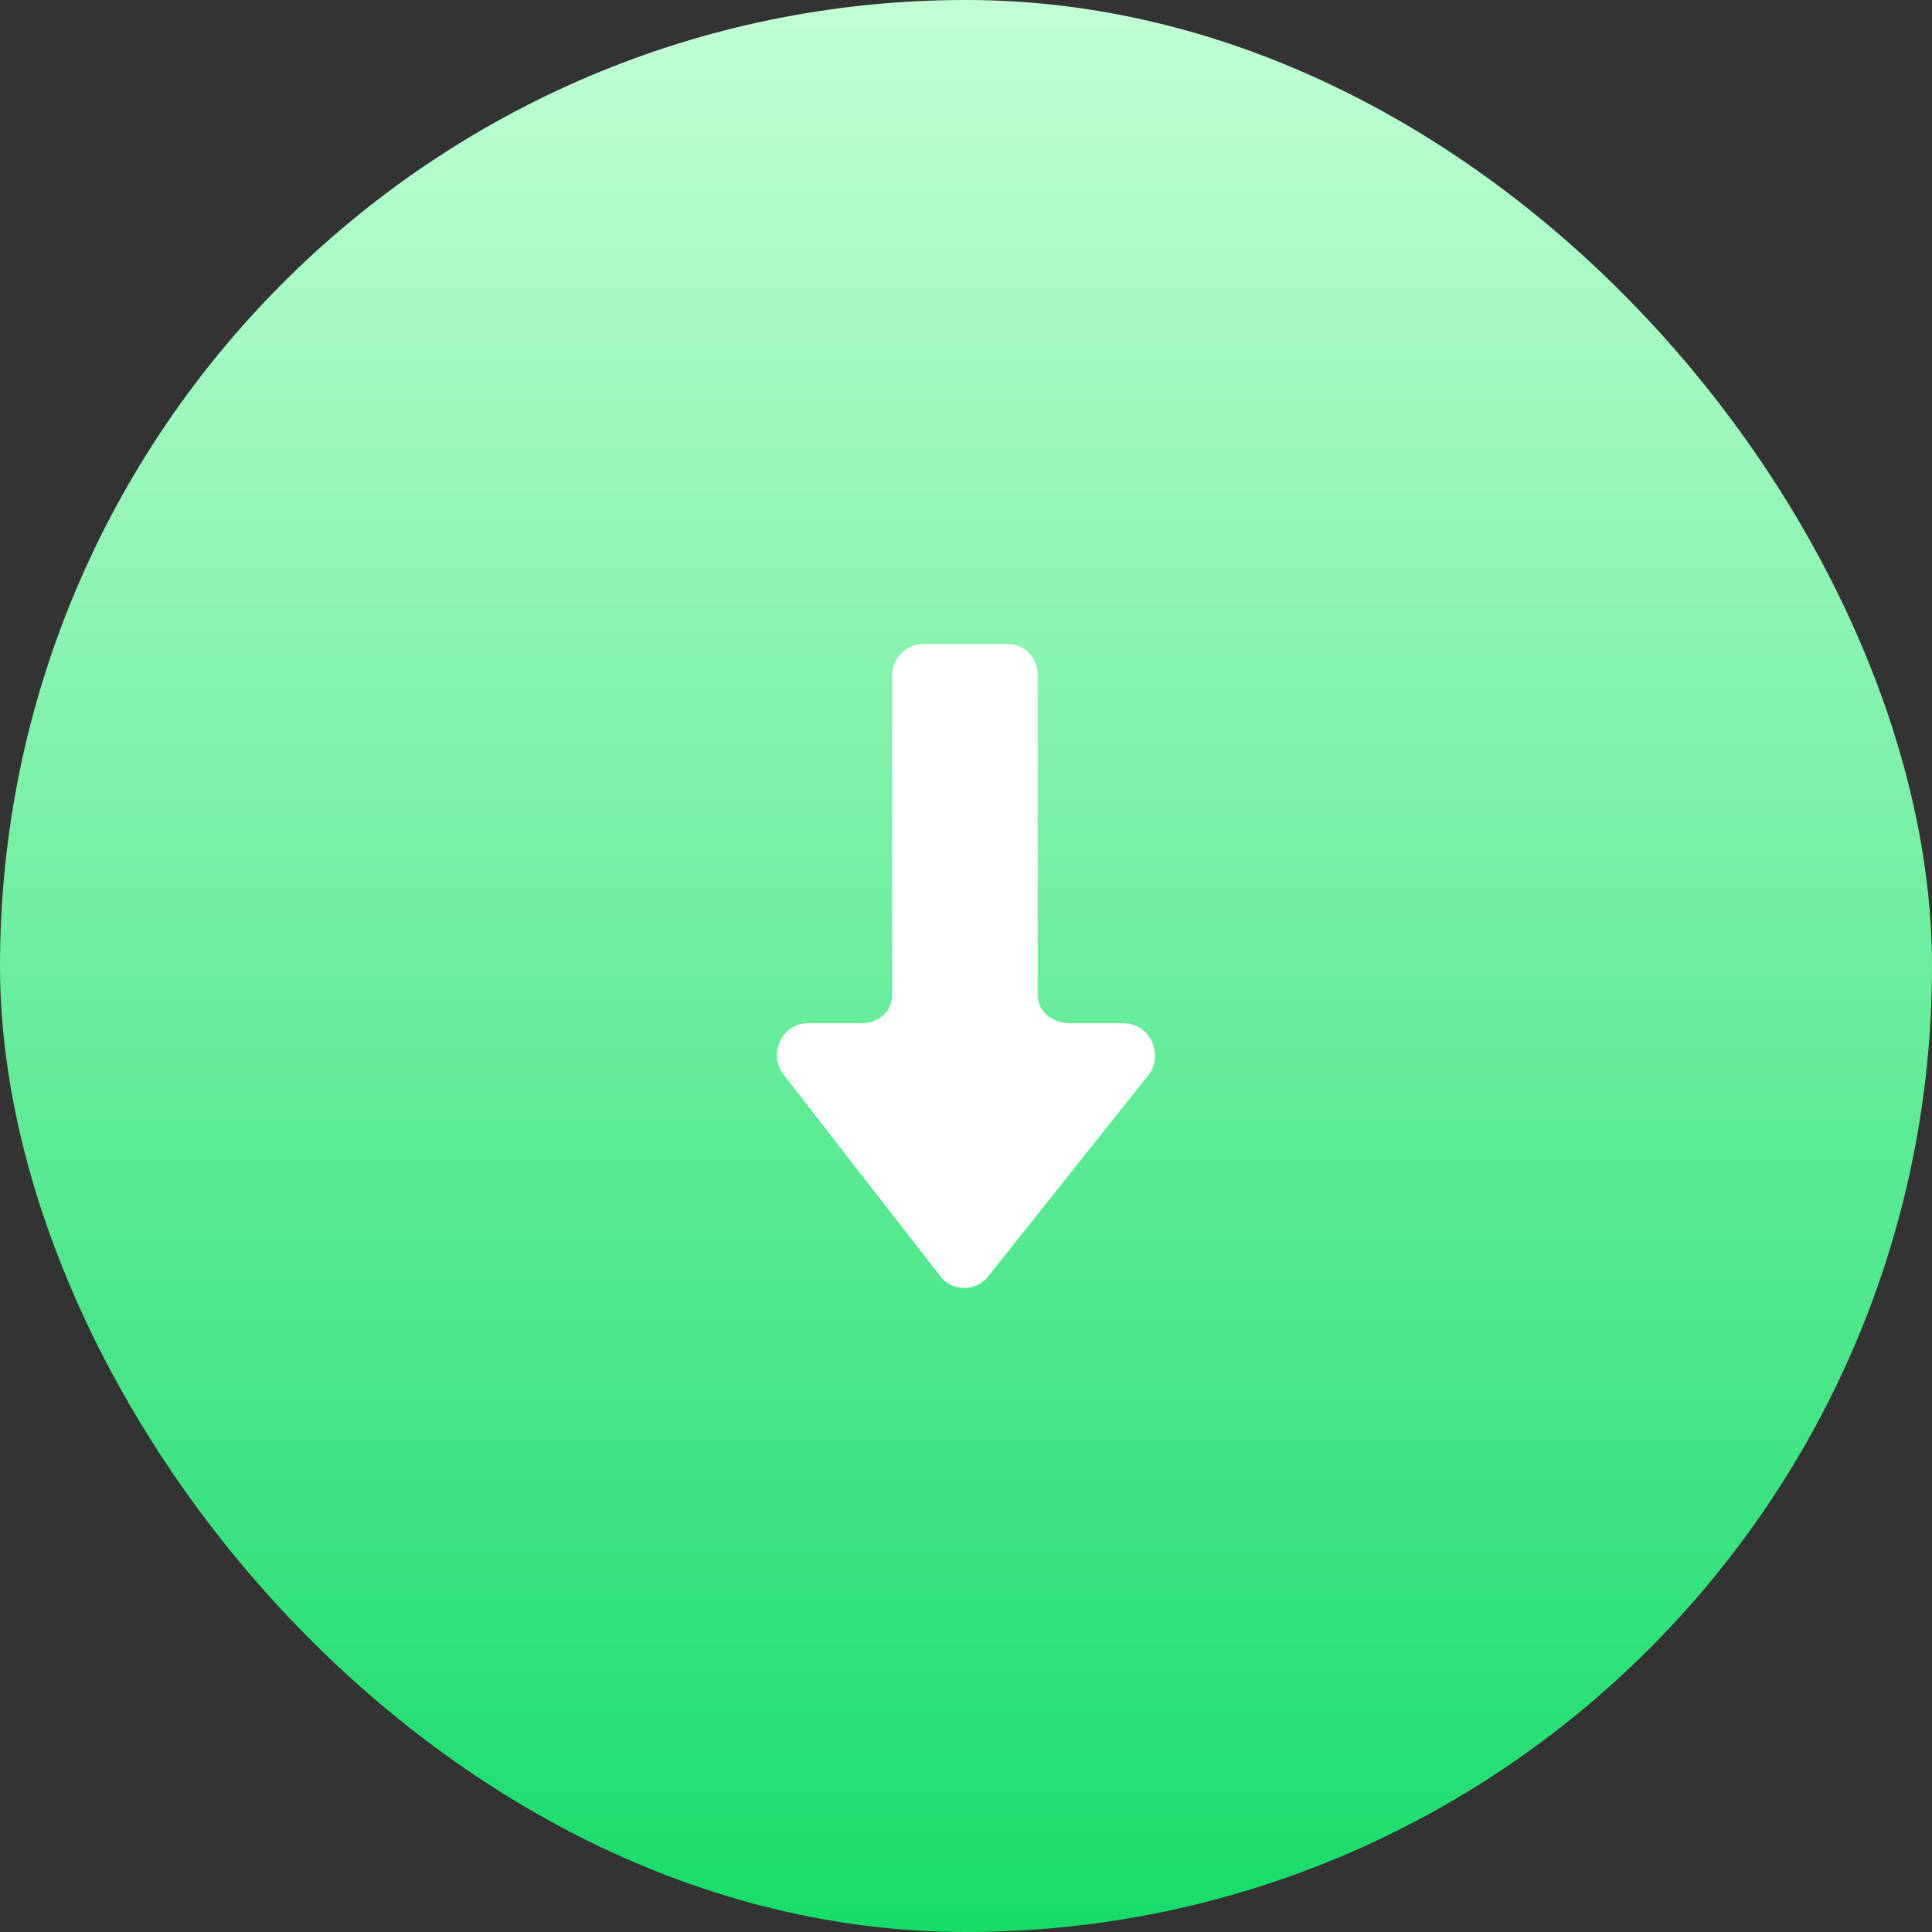 <svg width="24" height="24" viewBox="0 0 24 24" fill="none" xmlns="http://www.w3.org/2000/svg">
<rect x="0" y="0" width="24" height="24" fill="#333333" stroke="none"/>
<rect width="24" height="24" rx="12" fill="url(#paint0_linear_1_8961)"/>
<path d="M12.277 15.854L14.265 13.356C14.465 13.098 14.284 12.711 13.955 12.711L13.29 12.711C13.078 12.711 12.89 12.569 12.89 12.356L12.89 8.387C12.89 8.174 12.736 8 12.516 8L11.471 8C11.264 8 11.083 8.174 11.083 8.387L11.083 12.356C11.083 12.569 10.916 12.711 10.703 12.711L10.038 12.711C9.715 12.711 9.535 13.098 9.735 13.35L11.671 15.841C11.819 16.047 12.122 16.054 12.277 15.854Z" fill="white"/>
<defs>
<linearGradient id="paint0_linear_1_8961" x1="0" y1="0" x2="0" y2="24" gradientUnits="userSpaceOnUse">
<stop stop-color="#C2FFD5"/>
<stop offset="1" stop-color="#17DC69"/>
</linearGradient>
</defs>
</svg>
